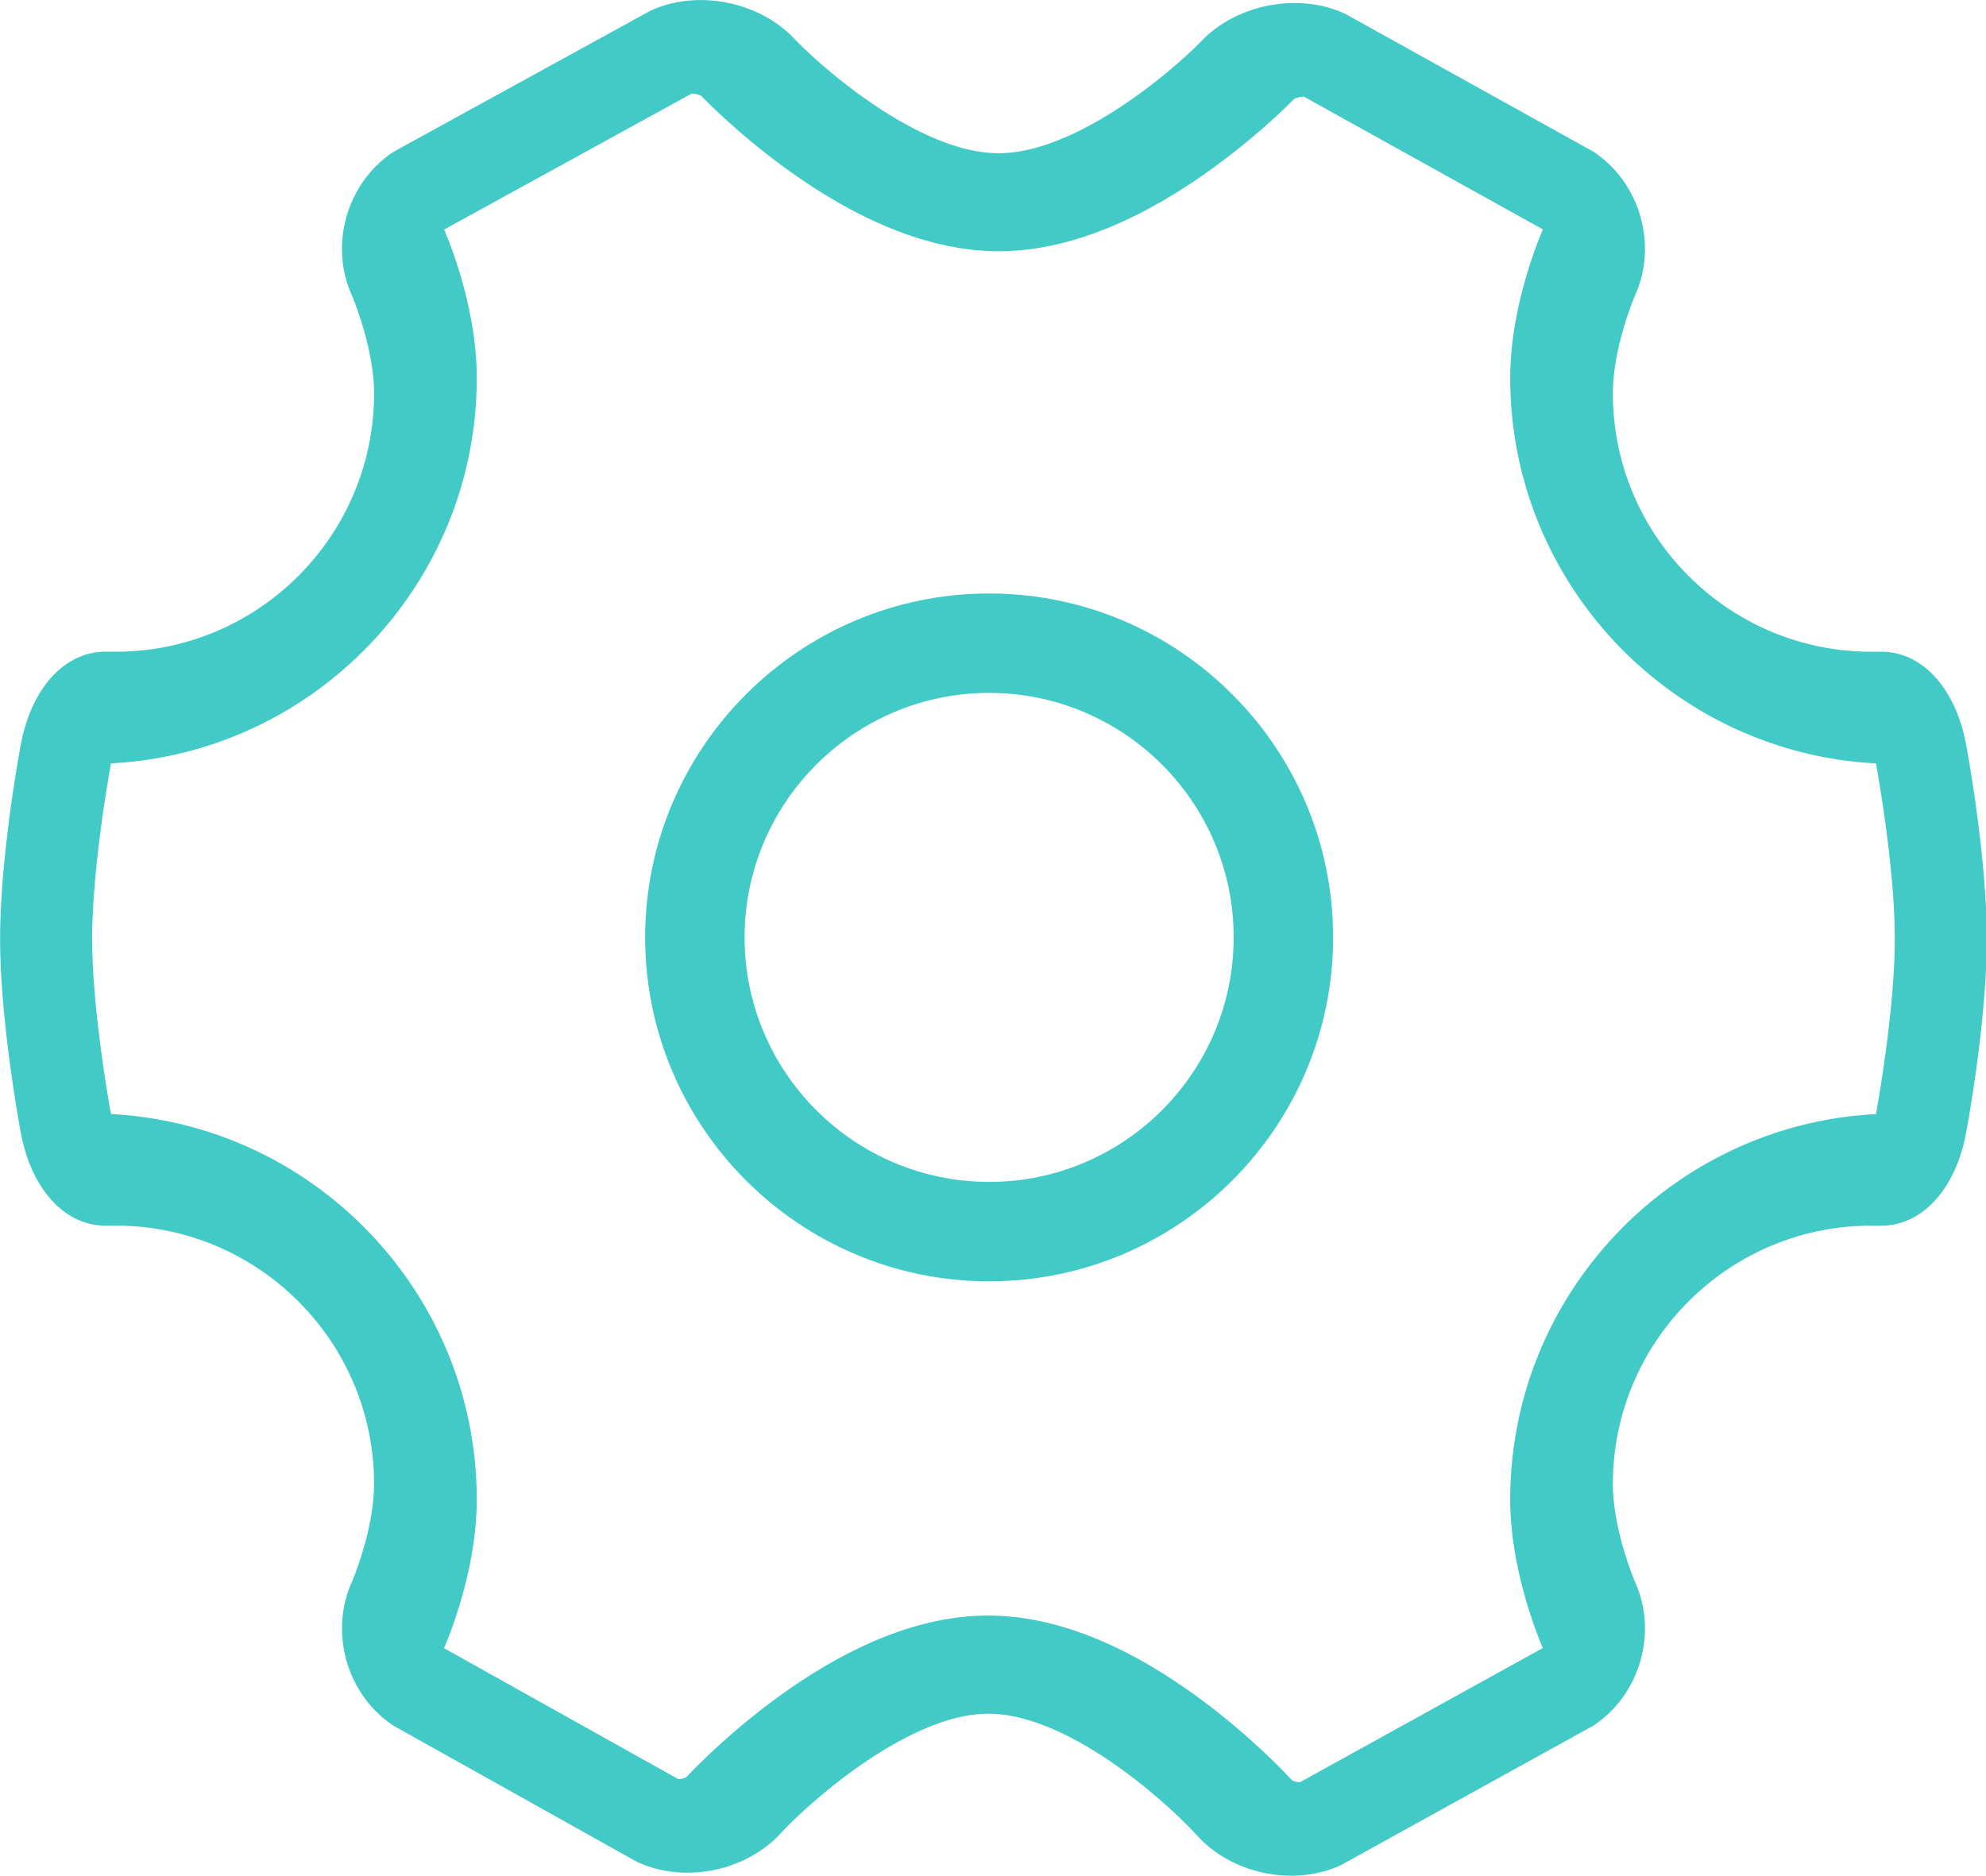 <?xml version="1.0" standalone="no"?><!DOCTYPE svg PUBLIC "-//W3C//DTD SVG 1.1//EN" "http://www.w3.org/Graphics/SVG/1.1/DTD/svg11.dtd"><svg t="1545216970053" class="icon" style="" viewBox="0 0 1084 1024" version="1.1" xmlns="http://www.w3.org/2000/svg" p-id="2782" xmlns:xlink="http://www.w3.org/1999/xlink" width="33.875" height="32"><defs><style type="text/css"></style></defs><path d="M704.808 1024c-19.734 0-38.906-8.154-51.285-21.818-16.878-18.501-70.335-66.603-114.092-66.603-43.45 0-97.732 48.377-113.325 65.331-12.353 13.433-31.391 21.441-50.927 21.441-9.305 0-18.085-1.777-26.099-5.304l-1.406-0.613-133.008-74.387-1.323-0.933c-24.214-16.942-33.429-50.102-21.434-77.103 0.089-0.211 12.264-28.304 12.264-53.924 0-77.735-63.242-140.983-140.99-140.983h-4.71l-0.856 0.013c-22.271 0-40.401-19.785-46.198-50.403-0.46-2.448-11.35-60.526-11.35-106.27 0-45.75 10.883-103.822 11.35-106.27 5.86-31.007 24.387-50.92 47.048-50.384h4.71c77.742 0 140.99-63.248 140.99-140.99 0-25.607-12.168-53.694-12.296-53.975-11.982-26.988-2.71-60.136 21.607-77.032l1.38-0.959 140.37-77.096 1.463-0.62c7.899-3.368 16.558-5.081 25.729-5.081 19.485 0 38.567 7.848 51.035 20.987 16.616 17.395 69.127 62.634 111.631 62.634 42.108 0 94.294-44.344 110.858-61.433 12.385-12.871 31.327-20.578 50.639-20.578 9.356 0 18.175 1.77 26.202 5.259l1.425 0.62 135.577 75.32 1.336 0.933c24.252 16.929 33.5 50.077 21.492 77.109-0.102 0.204-12.27 28.298-12.27 53.918 0 77.742 63.242 140.99 140.983 140.99h4.716c22.629-0.505 41.175 19.376 47.041 50.384 0.46 2.448 11.343 60.526 11.343 106.276 0 45.744-10.883 103.828-11.343 106.27-5.867 31.007-24.412 50.85-47.041 50.39h-4.716c-77.729 0-140.983 63.242-140.983 140.983 0 25.62 12.168 53.694 12.296 53.982 11.97 26.962 2.722 60.11-21.556 77.039l-1.361 0.933-137.858 76.202-1.438 0.626c-7.886 3.4-16.507 5.119-25.62 5.119z m0.326-52.199c0.639 0.409 2.422 1.125 4.307 1.125l0.211-0.006 132.471-73.217c-3.195-7.432-17.817-43.488-17.817-81.084 0-112.468 88.587-204.634 199.636-210.405 1.598-8.832 10.276-58.468 10.276-95.725 0-37.251-8.678-86.88-10.276-95.725-111.05-5.771-199.636-97.936-199.636-210.405 0-37.66 14.673-73.76 17.849-81.129l-130.343-72.406a7.4 7.4 0 0 0-0.537-0.019c-2.224 0-4.301 0.805-4.978 1.272-2.198 2.249-21.083 21.409-48.217 40.497-40.165 28.259-78.151 42.587-112.897 42.587-35.084 0-73.371-14.609-113.804-43.424-27.301-19.459-46.281-38.983-48.473-41.271-0.69-0.479-2.793-1.31-5.036-1.31l-0.467 0.013-134.983 74.131c3.234 7.522 17.811 43.514 17.811 81.046 0 112.468-88.593 204.634-199.649 210.405-1.598 8.832-10.276 58.474-10.276 95.725 0 37.238 8.672 86.88 10.276 95.725 111.056 5.764 199.643 97.943 199.643 210.405 0 37.73-14.724 73.901-17.855 81.18l127.761 71.434a9.075 9.075 0 0 0 4.544-1.074c2.39-2.569 21.472-22.77 48.958-42.913 40.97-30.017 79.902-45.246 115.715-45.246 36.164 0 75.384 15.516 116.597 46.115 27.646 20.52 46.805 41.098 49.189 43.699z" p-id="2783" fill="#42CAC7"></path><path d="M539.892 699.51c-103.528 0-187.756-84.228-187.756-187.756s84.228-187.756 187.756-187.756c103.534 0 187.756 84.228 187.756 187.756s-84.222 187.756-187.756 187.756z m0-321.237c-73.601 0-133.481 59.88-133.481 133.481 0 73.607 59.88 133.481 133.481 133.481 73.601 0 133.481-59.874 133.481-133.481 0-73.601-59.874-133.481-133.481-133.481z" p-id="2784" fill="#42CAC7"></path></svg>